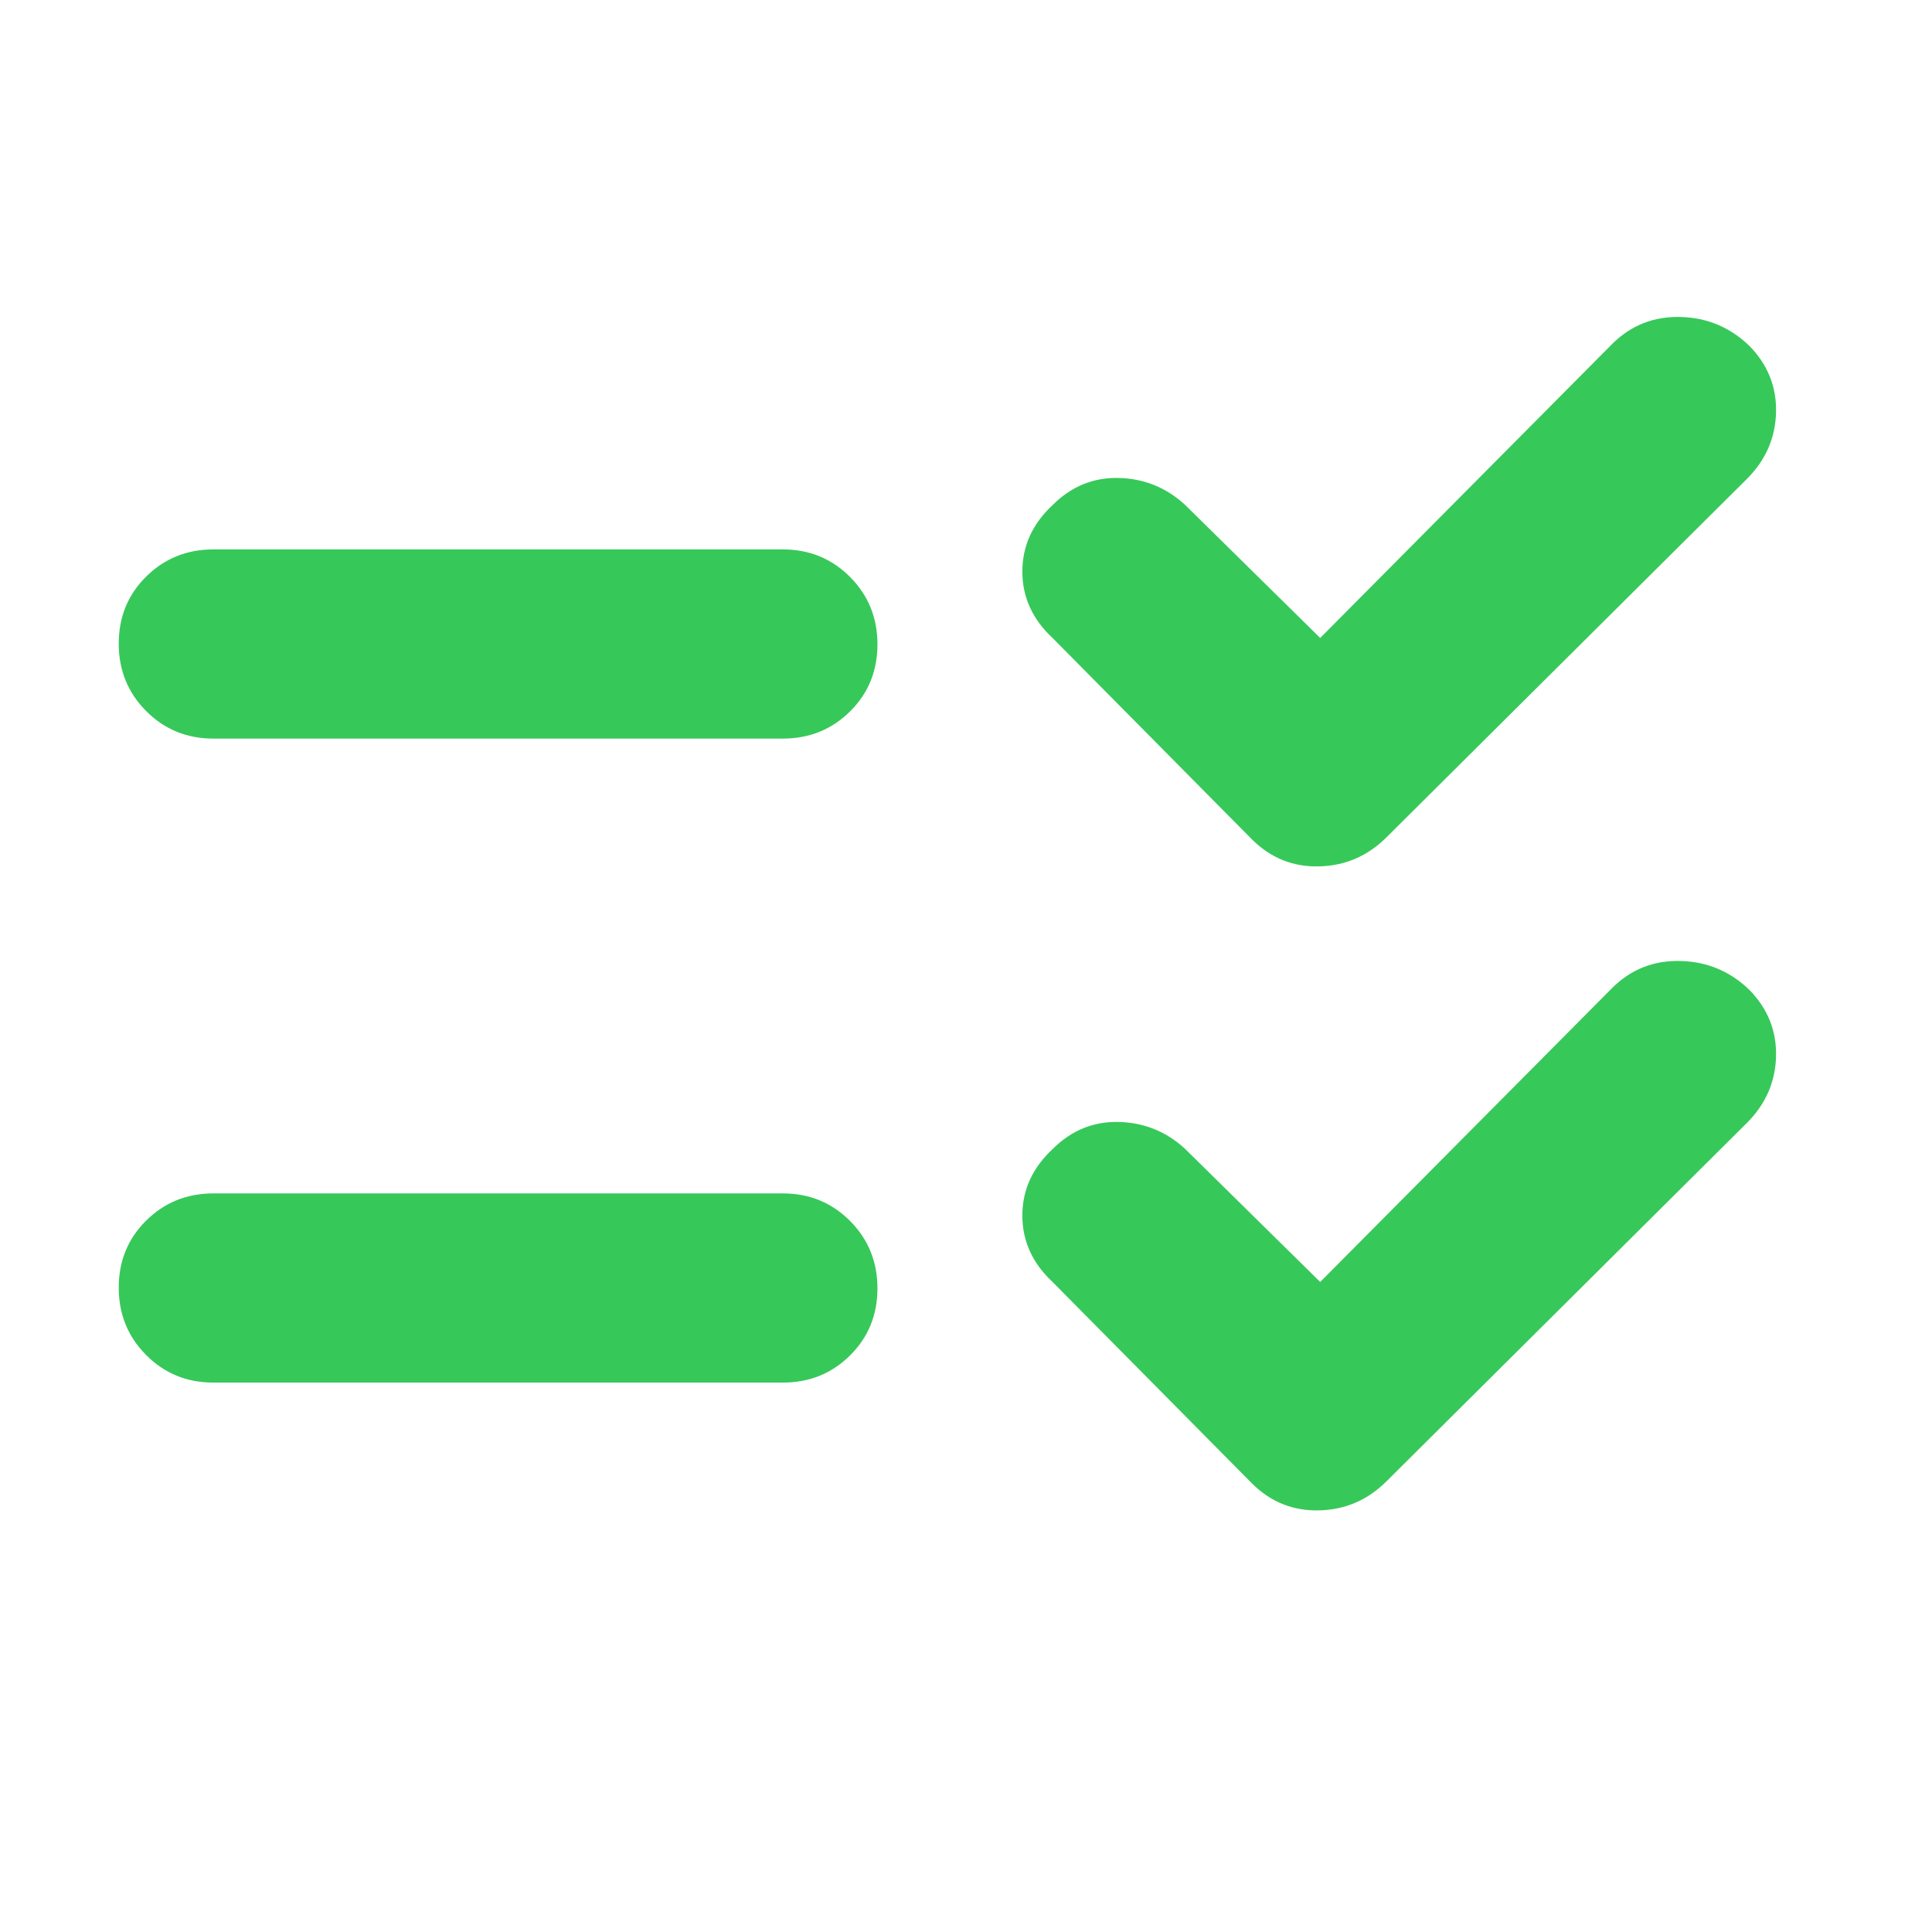 <svg xmlns="http://www.w3.org/2000/svg" height="48" viewBox="0 -960 960 960" width="48"><path fill="rgb(55, 200, 90)" d="m656-323 145-146q14-14 34-13.5t34.39 14.5q13.61 14 13.11 33T868-402L689-224q-14 14-33.5 14.5T622-223l-99-100q-15-14-15-33t15-33q14-14 33-13.5t33 13.5l67 66Zm0-320 145-146q14-14 34-13.5t34.39 14.5q13.61 14 13.11 33T868-722L689-544q-14 14-33.5 14.5T622-543l-99-100q-15-14-15-33t15-33q14-14 33-13.5t33 13.5l67 66ZM106-273q-19.75 0-33.37-13.68Q59-300.35 59-320.18 59-340 72.63-353.5 86.25-367 106-367h283q19.75 0 33.38 13.68Q436-339.65 436-319.82q0 19.82-13.62 33.32Q408.75-273 389-273H106Zm0-320q-19.75 0-33.37-13.68Q59-620.35 59-640.18 59-660 72.63-673.5 86.25-687 106-687h283q19.75 0 33.38 13.68Q436-659.65 436-639.82q0 19.82-13.62 33.32Q408.75-593 389-593H106Z"/></svg>